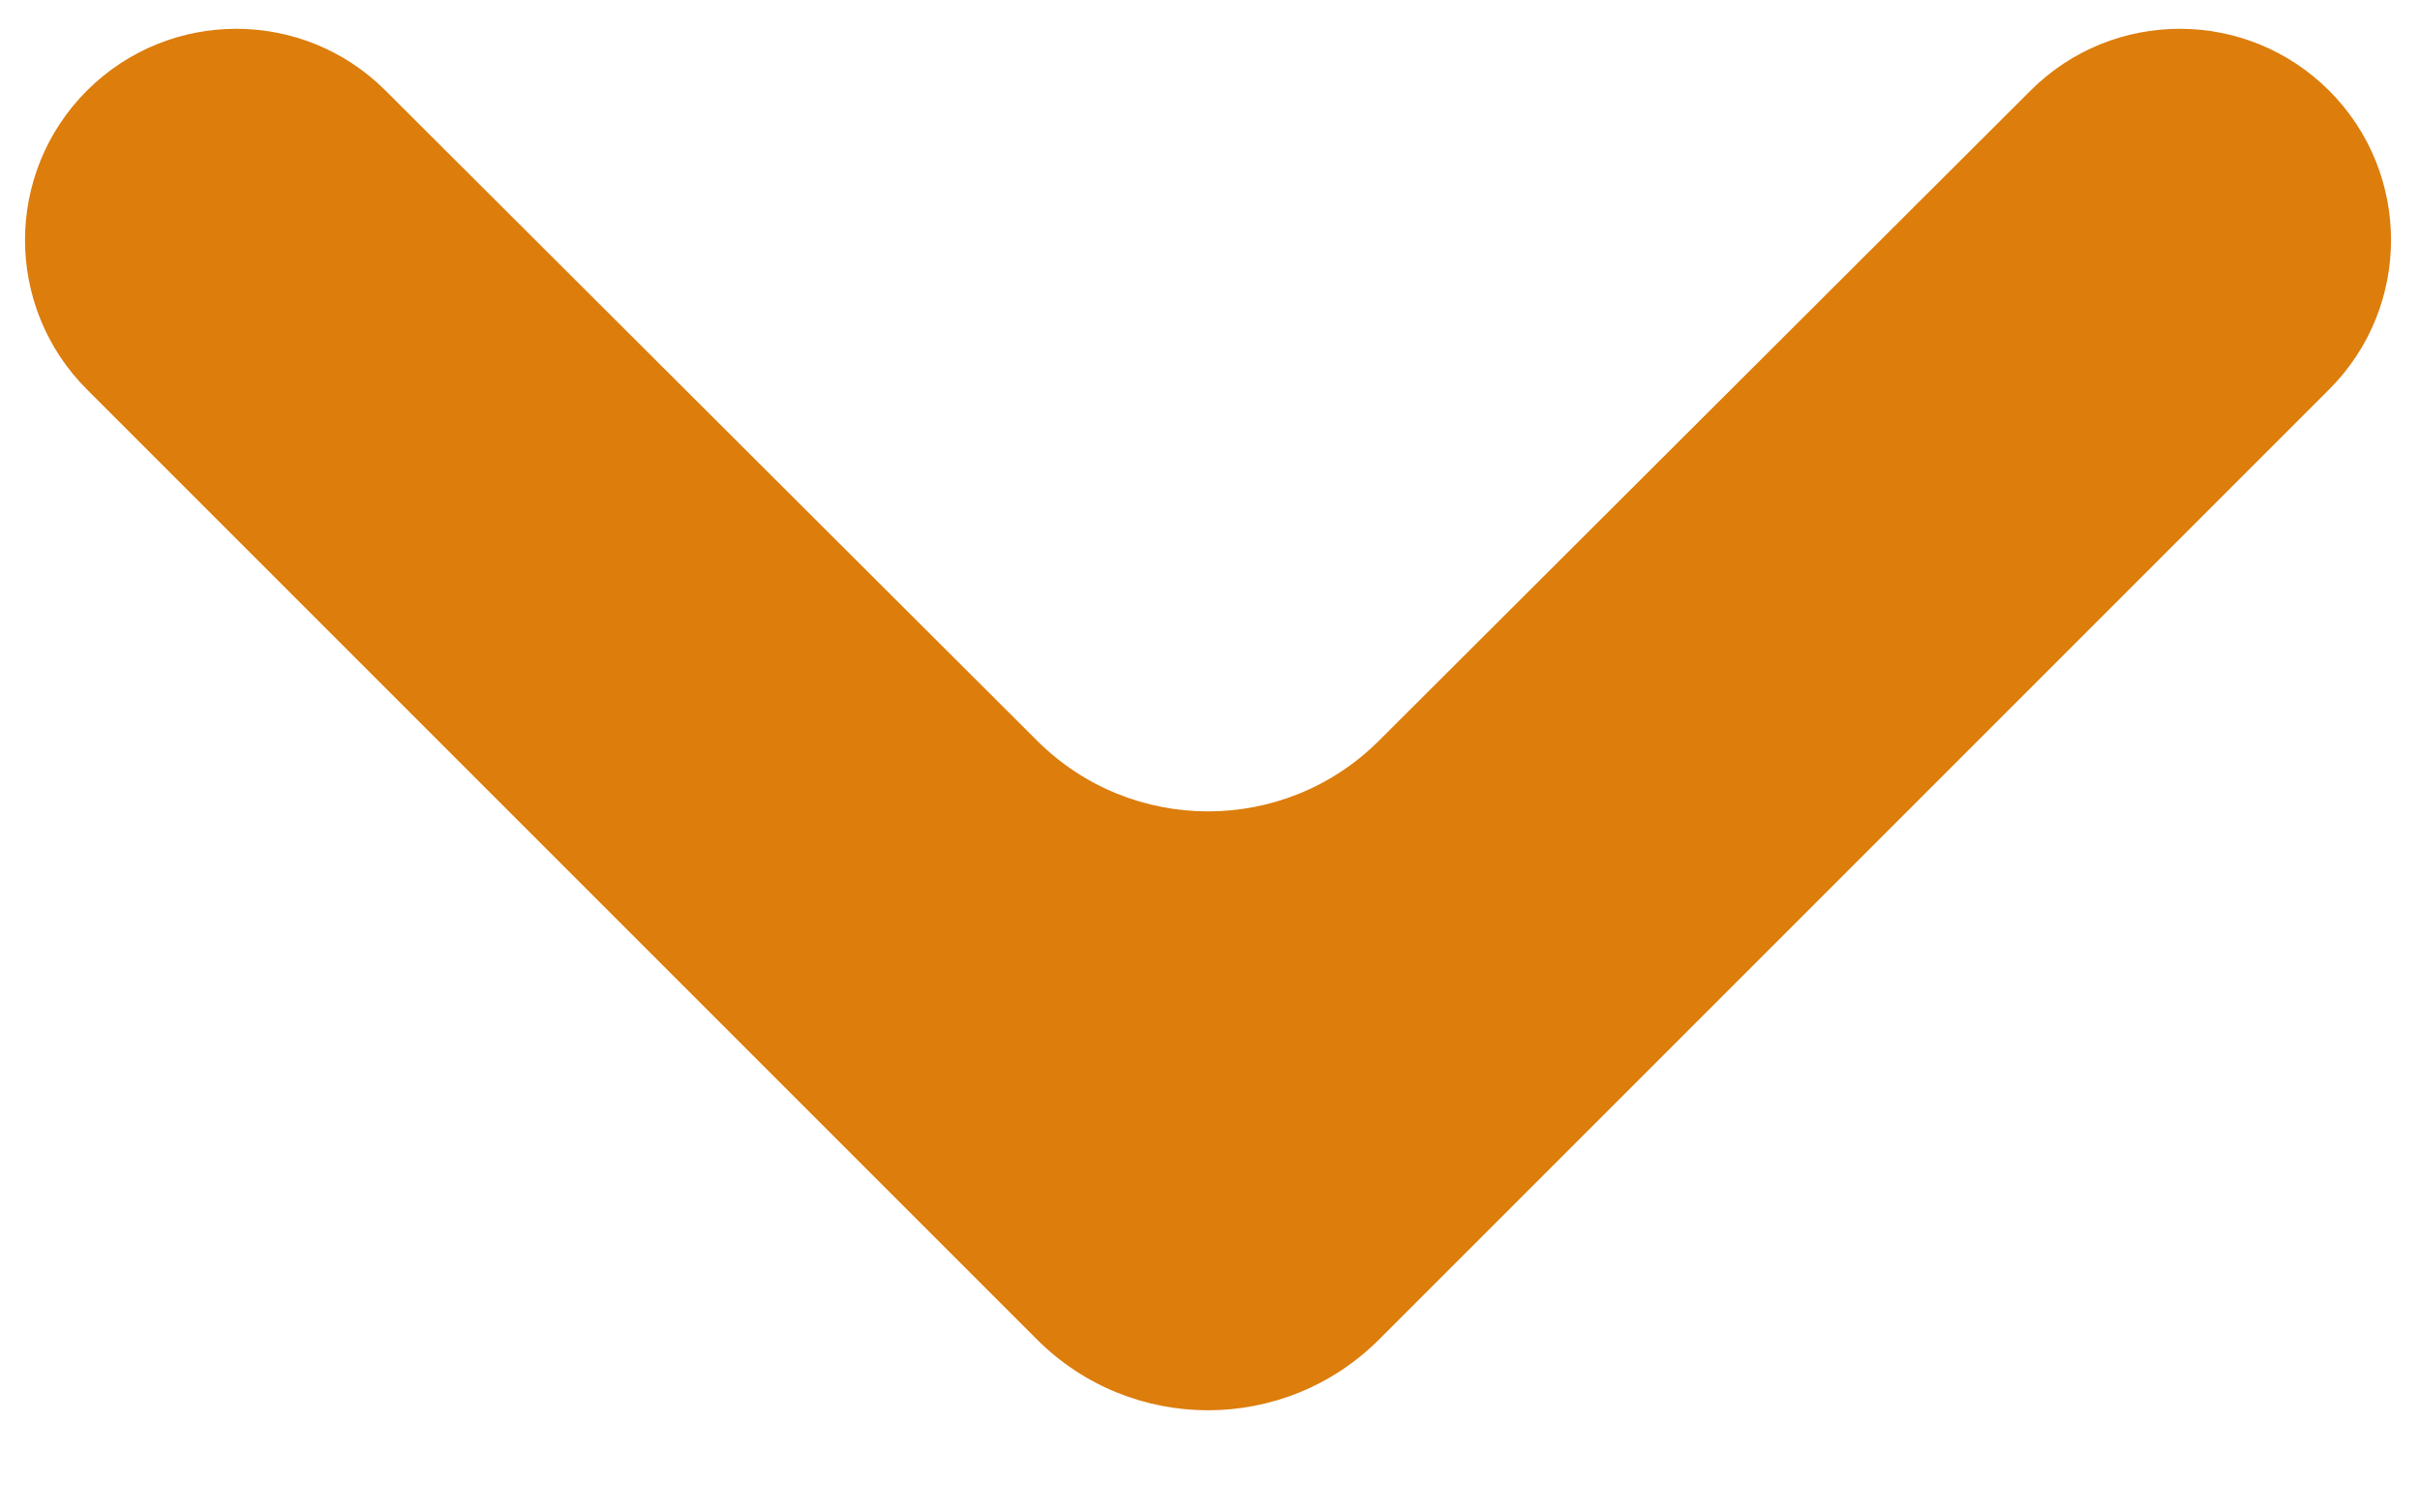 <svg width="40" height="25" viewBox="0 0 40 25" xmlns="http://www.w3.org/2000/svg">
    <path d="M38.499 1.499C37.136 0.136 34.928 0.135 33.564 1.496L22.793 12.243C21.232 13.801 18.704 13.801 17.142 12.243L6.371 1.496C5.007 0.135 2.799 0.136 1.436 1.499C0.073 2.862 0.073 5.073 1.436 6.436L17.139 22.139C18.701 23.701 21.234 23.701 22.796 22.139L38.499 6.436C39.862 5.073 39.862 2.862 38.499 1.499Z" fill="#DC7D0C"/>
</svg>
